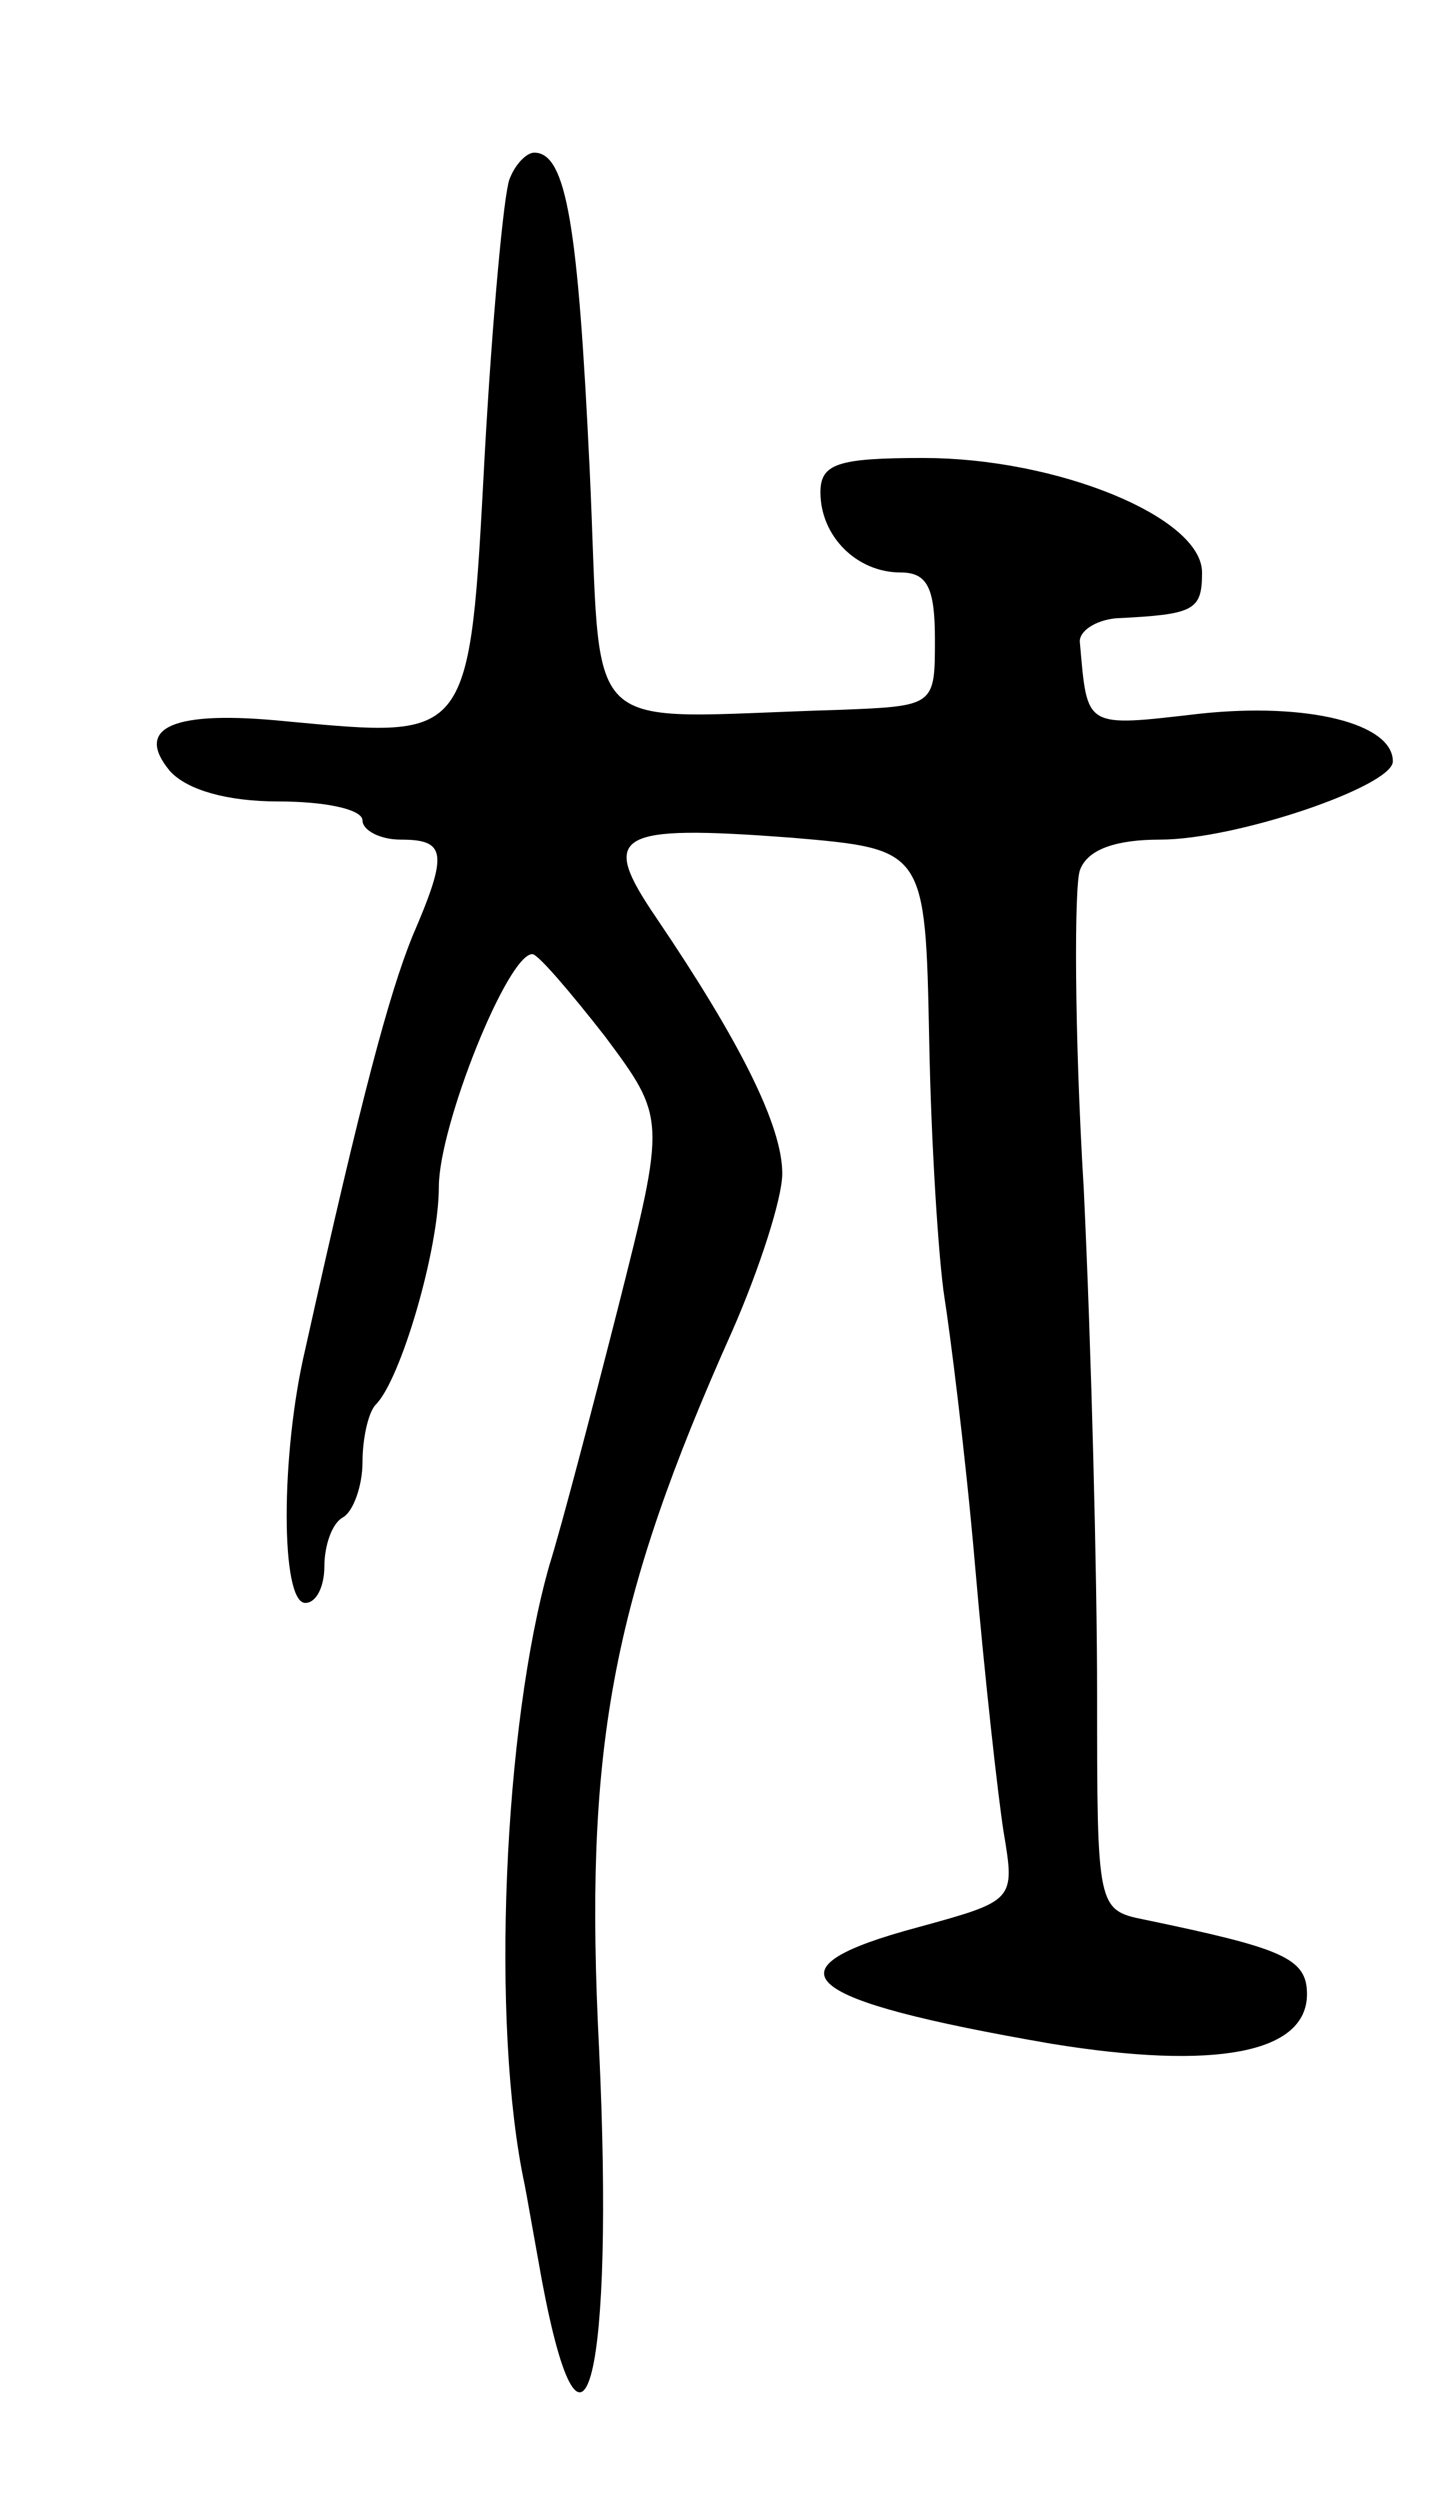 <svg version="1.0" xmlns="http://www.w3.org/2000/svg"
 width="75pt" height="131pt" viewBox="0 0 75 131"
 preserveAspectRatio="xMidYMid meet">
<g transform="translate(0,131) scale(0.1,-0.1)"
fill="#000000" stroke="none">
<path d="M267 1216 c-3 -8 -9 -73 -13 -145 -8 -150 -7 -148 -104 -139 -59 6
-80 -3 -61 -26 9 -10 30 -16 57 -16 24 0 44 -4 44 -10 0 -5 9 -10 20 -10 24 0
25 -7 6 -51 -12 -30 -26 -81 -56 -216 -13 -55 -13 -133 0 -133 6 0 10 9 10 19
0 11 4 23 10 26 5 3 10 16 10 29 0 12 3 26 7 30 13 13 33 81 33 114 0 32 36
122 49 122 3 0 20 -20 38 -43 32 -43 32 -43 7 -142 -14 -55 -30 -116 -36 -135
-24 -84 -31 -241 -13 -325 1 -5 5 -28 9 -50 22 -117 38 -50 30 121 -8 157 6
234 70 377 14 32 26 69 26 82 0 25 -22 69 -66 134 -30 44 -22 49 71 42 70 -6
70 -6 72 -106 1 -55 5 -116 8 -135 3 -19 11 -82 16 -140 5 -58 12 -121 15
-140 6 -36 6 -36 -45 -50 -82 -22 -63 -38 70 -61 86 -14 134 -5 134 26 0 19
-13 24 -85 39 -25 5 -25 6 -25 118 0 62 -3 181 -7 265 -5 83 -5 159 -2 167 4
11 19 16 42 16 40 0 122 28 122 41 0 20 -45 31 -101 25 -61 -7 -59 -8 -63 37
-1 6 8 12 19 13 41 2 45 4 45 24 0 29 -76 60 -146 60 -45 0 -54 -3 -54 -18 0
-23 19 -42 42 -42 14 0 18 -8 18 -35 0 -35 0 -35 -50 -37 -140 -4 -124 -19
-131 127 -6 126 -12 165 -29 165 -4 0 -10 -6 -13 -14z"/>
</g>
</svg>
